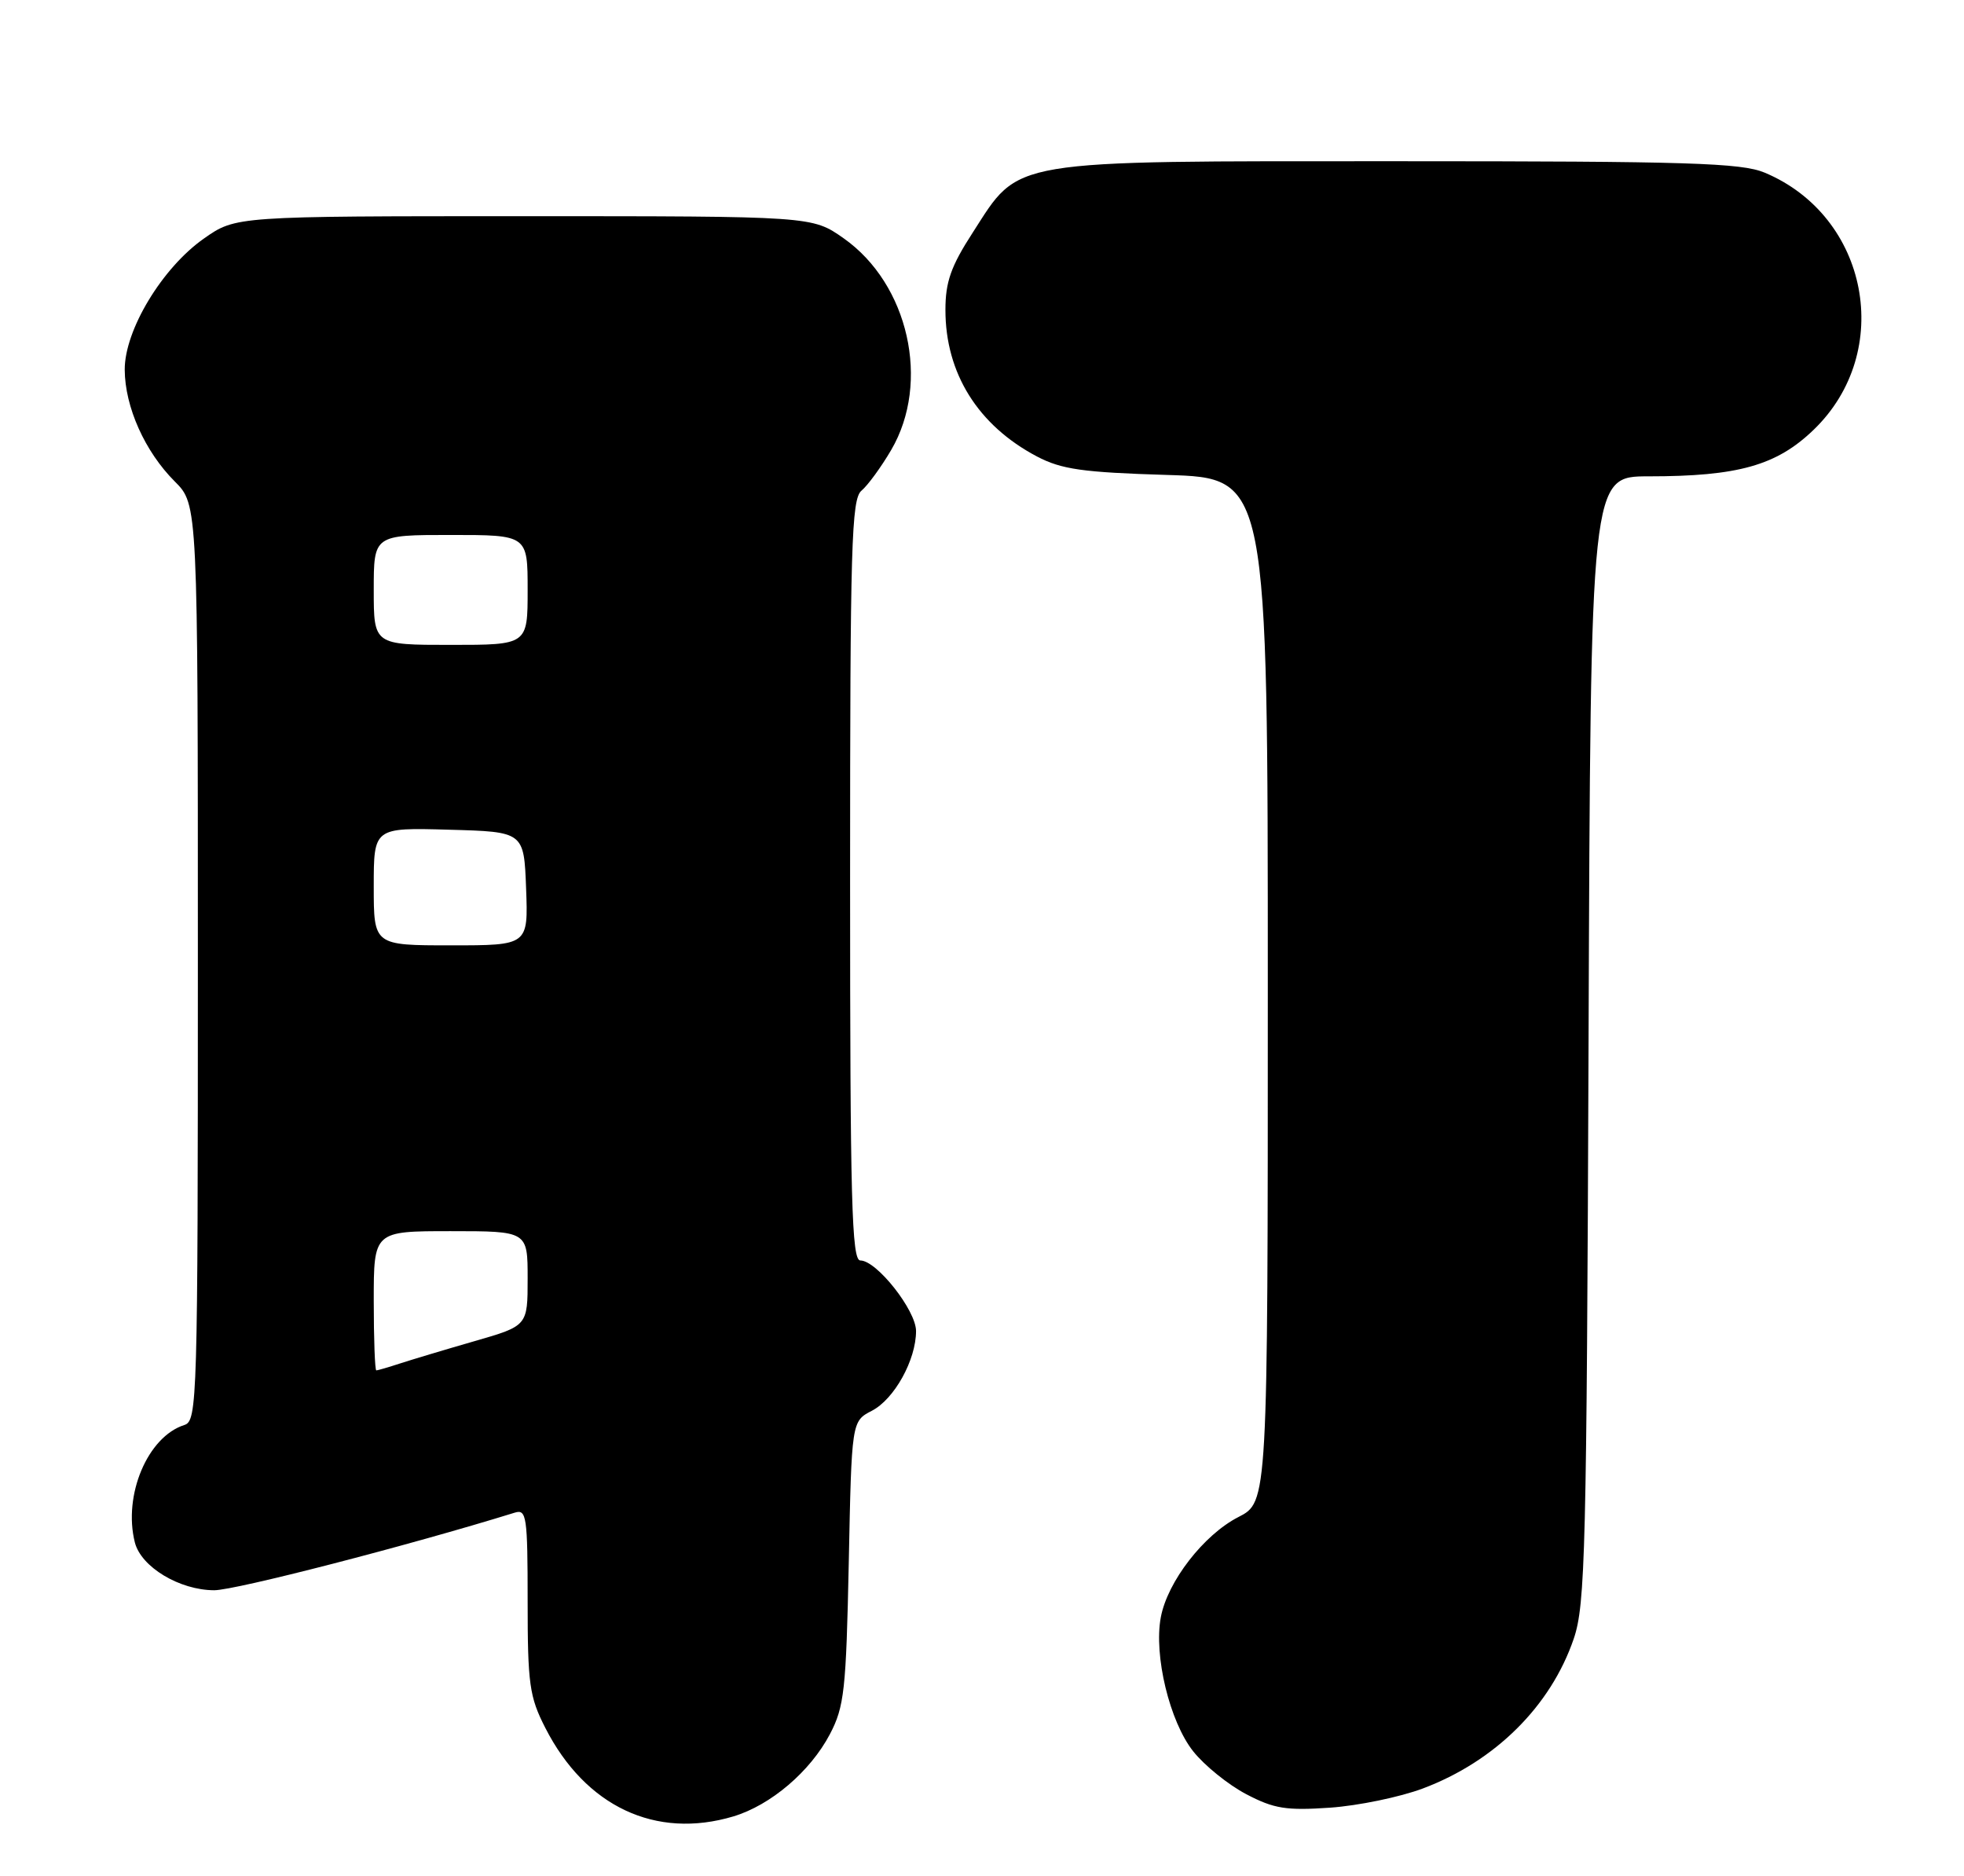 <?xml version="1.0" encoding="UTF-8" standalone="no"?>
<!DOCTYPE svg PUBLIC "-//W3C//DTD SVG 1.1//EN" "http://www.w3.org/Graphics/SVG/1.1/DTD/svg11.dtd" >
<svg xmlns="http://www.w3.org/2000/svg" xmlns:xlink="http://www.w3.org/1999/xlink" version="1.1" viewBox="0 0 268 256">
 <g >
 <path fill="currentColor"
d=" M 100.08 247.86 C 105.17 246.33 110.57 241.73 113.24 236.65 C 115.21 232.90 115.46 230.65 115.82 213.22 C 116.21 193.94 116.21 193.94 118.97 192.51 C 122.03 190.93 125.00 185.58 125.00 181.63 C 125.00 178.81 119.63 172.00 117.40 172.00 C 116.22 172.00 116.00 163.86 116.00 120.12 C 116.00 74.38 116.18 68.09 117.56 66.95 C 118.41 66.24 120.24 63.74 121.61 61.40 C 127.01 52.18 123.99 38.75 115.11 32.51 C 110.83 29.50 110.83 29.50 71.50 29.50 C 32.17 29.50 32.17 29.50 27.84 32.54 C 22.14 36.53 16.99 45.06 17.02 50.46 C 17.05 55.54 19.77 61.62 23.85 65.70 C 27.00 68.85 27.00 68.85 27.00 131.36 C 27.00 191.20 26.92 193.89 25.16 194.45 C 20.15 196.04 16.78 204.02 18.40 210.47 C 19.25 213.83 24.50 216.99 29.23 217.00 C 32.12 217.00 55.76 210.90 70.25 206.41 C 71.85 205.91 72.00 206.93 72.00 218.47 C 72.00 229.80 72.24 231.54 74.41 235.78 C 79.89 246.52 89.48 251.03 100.08 247.86 Z  M 194.16 244.05 C 204.02 240.34 211.61 232.81 214.75 223.61 C 216.33 218.96 216.51 211.63 216.77 141.75 C 217.05 65.00 217.05 65.00 224.97 65.00 C 237.17 65.00 242.43 63.52 247.48 58.65 C 258.54 48.00 255.01 29.49 240.78 23.55 C 237.60 22.23 230.37 22.00 190.85 22.00 C 137.04 22.00 139.25 21.63 132.74 31.73 C 129.76 36.33 129.01 38.47 129.01 42.28 C 129.00 50.92 133.45 58.05 141.50 62.29 C 144.85 64.05 147.73 64.46 159.25 64.81 C 173.00 65.23 173.00 65.23 173.00 135.09 C 173.00 204.96 173.00 204.96 168.99 207.01 C 164.27 209.42 159.31 215.81 158.40 220.69 C 157.42 225.89 159.61 234.94 162.82 238.98 C 164.36 240.92 167.61 243.55 170.06 244.83 C 173.85 246.82 175.52 247.08 181.50 246.67 C 185.35 246.40 191.05 245.22 194.16 244.05 Z  M 51.00 177.50 C 51.00 168.00 51.00 168.00 61.50 168.00 C 72.00 168.00 72.00 168.00 72.00 174.46 C 72.00 180.92 72.00 180.92 64.75 183.01 C 60.76 184.16 56.20 185.53 54.60 186.05 C 53.01 186.57 51.54 187.00 51.35 187.00 C 51.16 187.00 51.00 182.72 51.00 177.50 Z  M 51.00 120.97 C 51.00 112.93 51.00 112.93 61.25 113.22 C 71.50 113.50 71.50 113.50 71.79 121.25 C 72.08 129.00 72.08 129.00 61.54 129.00 C 51.00 129.00 51.00 129.00 51.00 120.97 Z  M 51.00 80.50 C 51.00 73.00 51.00 73.00 61.50 73.00 C 72.00 73.00 72.00 73.00 72.00 80.50 C 72.00 88.00 72.00 88.00 61.50 88.00 C 51.00 88.00 51.00 88.00 51.00 80.50 Z "/>
</g>
</svg>